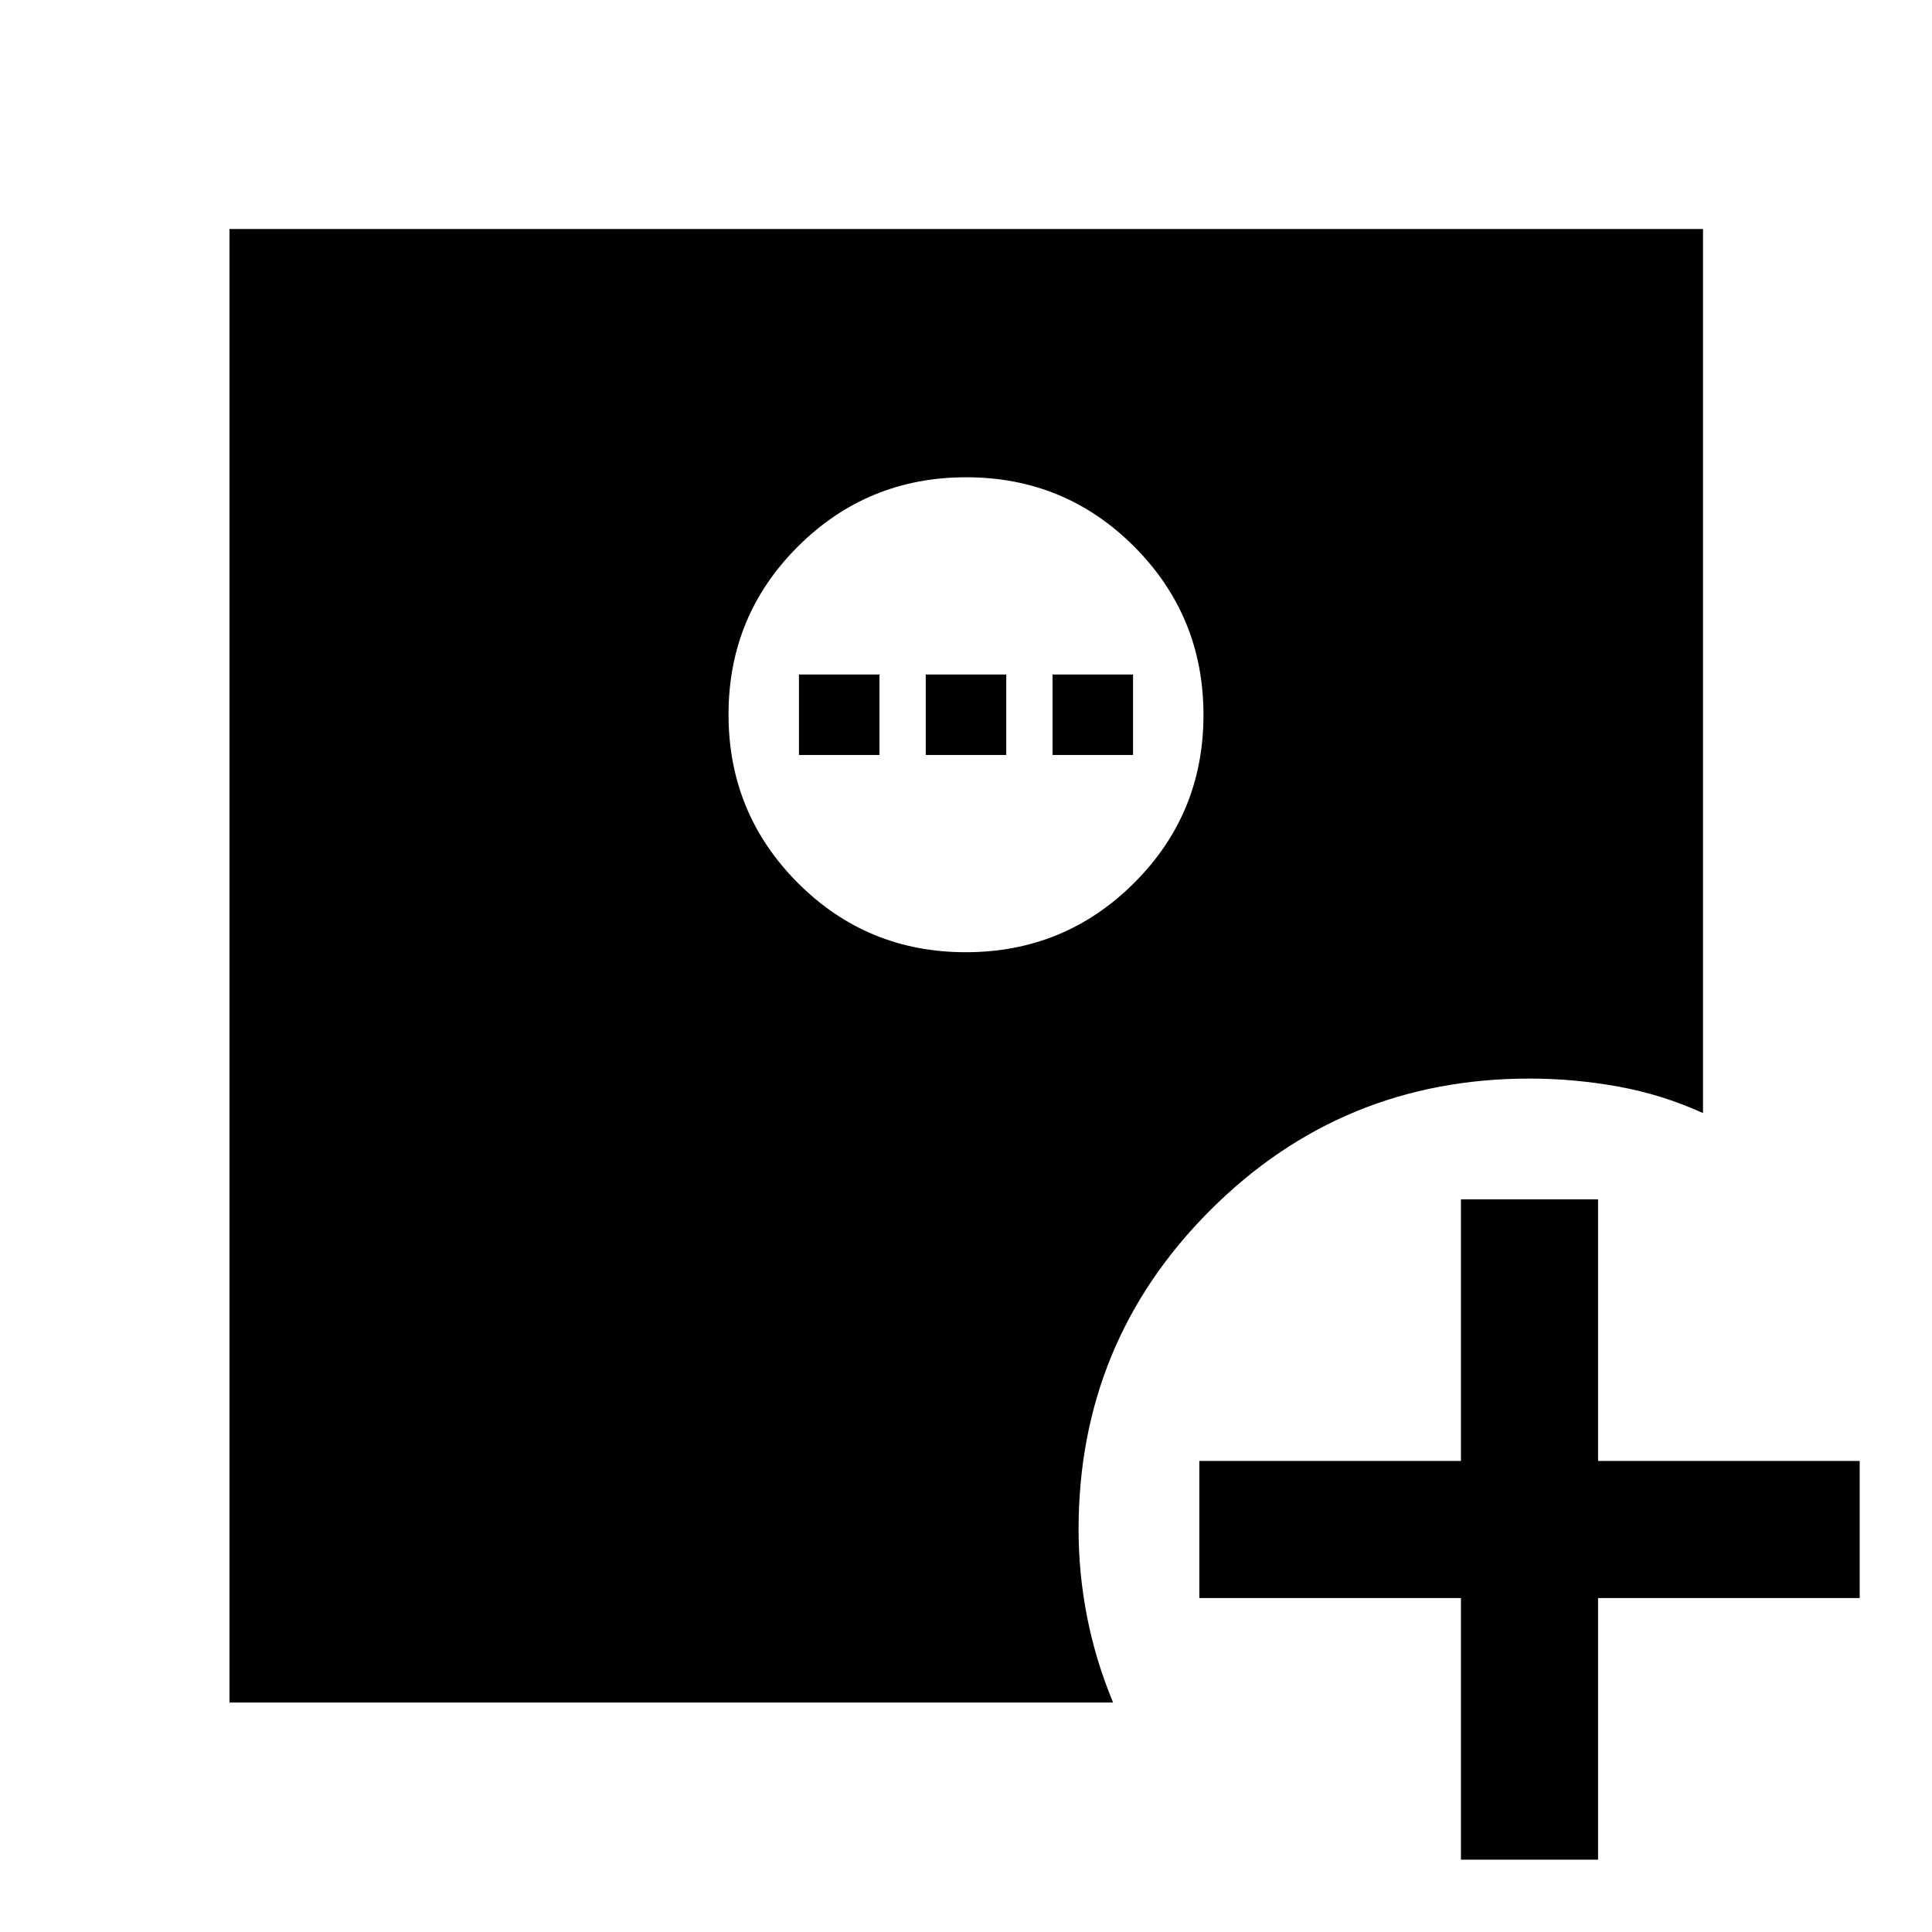 <svg xmlns="http://www.w3.org/2000/svg" width="48" height="48" viewBox="0 -960 960 960"><path d="M725.935-35.935v-130h-130v-68.13h130v-130h68.13v130h130v68.13h-130v130h-68.13ZM479.882-486.848q49.118 0 83.618-34.382 34.5-34.382 34.5-83.5t-34.382-83.618q-34.383-34.5-83.5-34.5-49.118 0-83.618 34.383-34.5 34.382-34.5 83.5 0 49.117 34.382 83.617 34.383 34.5 83.5 34.5Zm-365.86 372.826v-732.196h732.196v439.305q-20.196-9.196-42.124-13.174-21.927-3.978-44.094-3.978-93.221 0-158.643 65.422T535.935-200q0 21.833 4.228 43.428 4.228 21.594 12.924 42.55H114.022ZM397-584.848v-40h40v40h-40Zm63 0v-40h40v40h-40Zm63 0v-40h40v40h-40Z"/></svg>